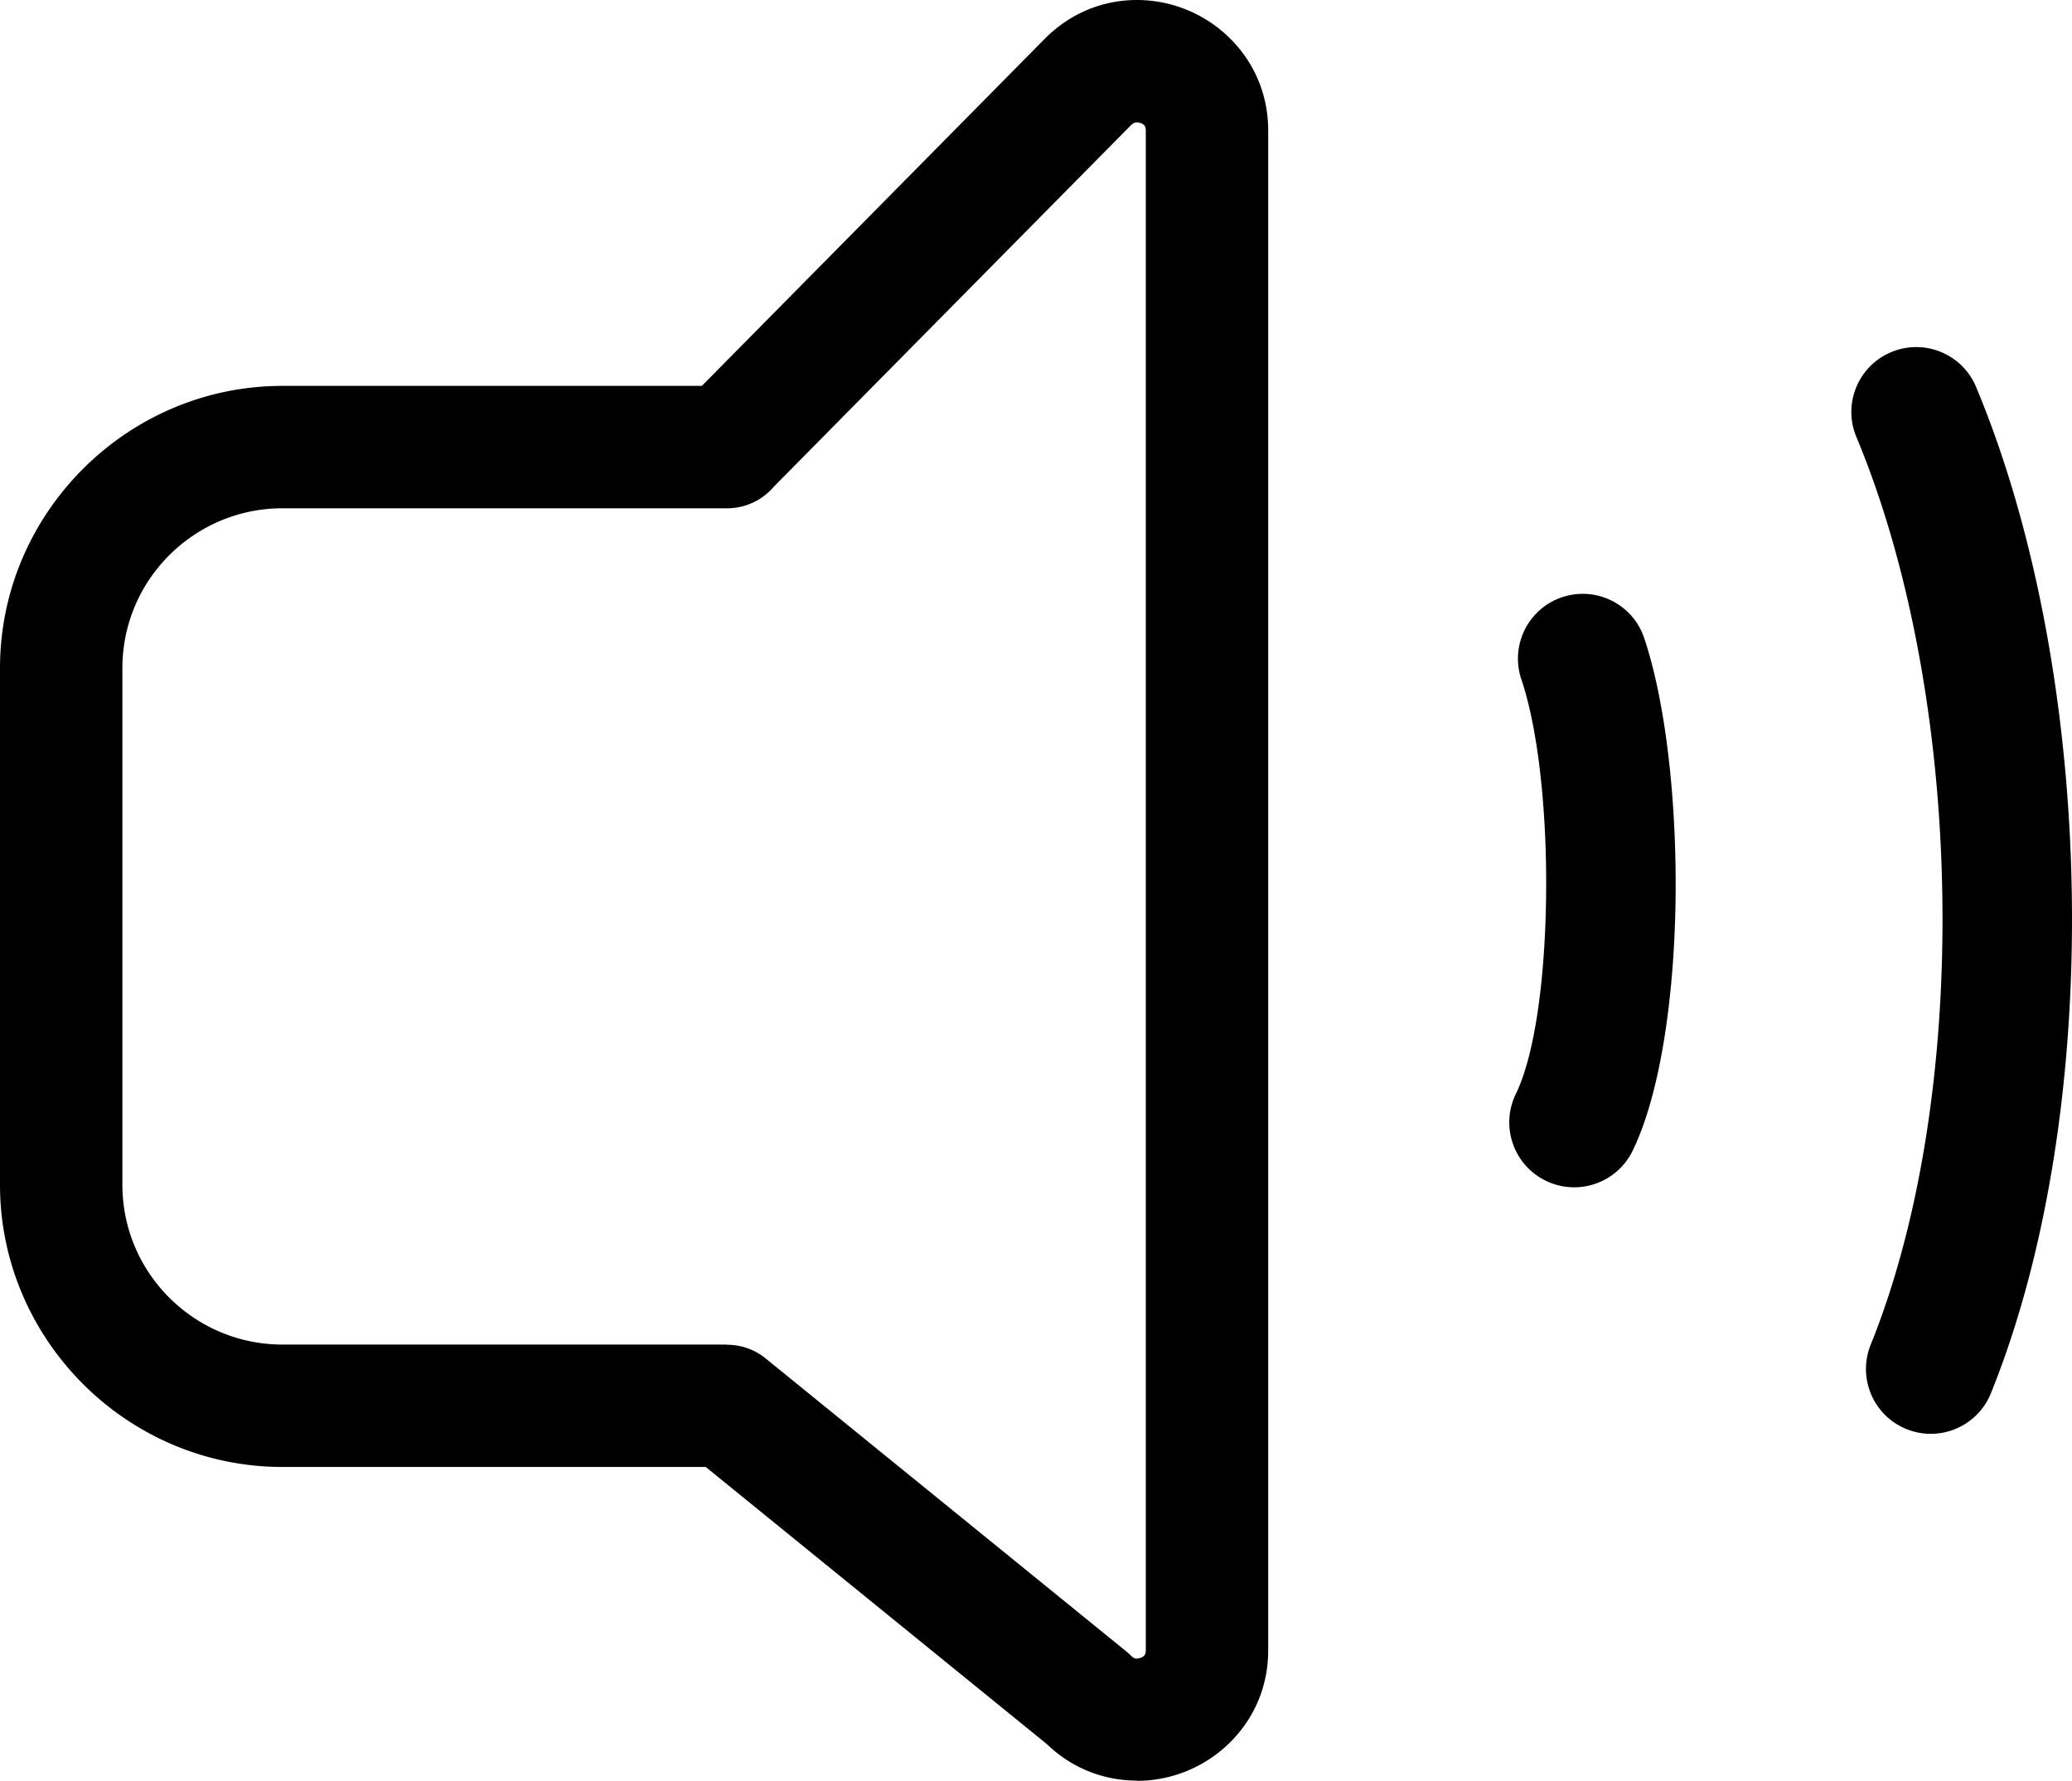 <svg xmlns="http://www.w3.org/2000/svg" shape-rendering="geometricPrecision" text-rendering="geometricPrecision" image-rendering="optimizeQuality" fill-rule="evenodd" clip-rule="evenodd" viewBox="0 0 512 440.076"><path fill-rule="nonzero" d="M458.706 107.953c-3.395-8.176.479-17.558 8.655-20.953 8.176-3.395 17.558.48 20.953 8.655 14.916 35.713 22.966 80.699 23.639 125.412.668 44.045-5.834 88.153-19.979 123.197-3.288 8.207-12.621 12.194-20.828 8.906-8.207-3.287-12.194-12.62-8.906-20.827 12.561-31.12 18.329-70.855 17.719-110.899-.615-40.677-7.848-81.403-21.253-113.491zM313.377 220.036V407.79c0 9.342-3.758 17.208-9.535 22.89a32.712 32.712 0 01-22.894 9.396v-.058c-7.853-.005-15.818-2.812-22.24-9.001l-84.318-68.505H69.792c-19.155 0-36.605-7.839-49.248-20.473C7.871 329.379 0 311.937 0 292.774V165.097c0-19.167 7.871-36.604 20.544-49.264 12.643-12.634 30.093-20.474 49.248-20.474H173.43l84.623-85.658C264.628 3.009 272.857 0 280.948 0a32.73 32.73 0 0122.894 9.391c5.768 5.682 9.535 13.535 9.535 22.89v187.755zM283.132 407.79V32.281c0-.659-.175-1.13-.44-1.39-.166-.161-.435-.323-.767-.457a2.58 2.58 0 00-.977-.189c-.48 0-.987.193-1.395.606l-88.35 89.43a15.099 15.099 0 01-11.517 5.324H69.792c-10.898 0-20.809 4.444-27.981 11.611-7.135 7.126-11.566 16.997-11.566 27.881v127.677c0 10.889 4.431 20.756 11.566 27.882 7.172 7.166 17.083 11.611 27.981 11.611h109.894v.049a15.007 15.007 0 019.512 3.377l88.844 72.182c.524.409 1.031.857 1.511 1.346.448.457.955.668 1.395.668v-.058c.345 0 .681-.067.977-.189.328-.13.601-.296.767-.462.265-.26.44-.73.44-1.39zm92.789-239.952c-2.803-8.382 1.718-17.46 10.1-20.263 8.382-2.803 17.459 1.718 20.262 10.1 5.516 16.378 8.176 41.803 7.732 65.98-.431 23.693-3.893 46.973-10.593 60.724-3.875 7.965-13.486 11.279-21.45 7.404-7.965-3.875-11.28-13.486-7.405-21.451 4.655-9.557 7.1-27.805 7.454-47.179.386-20.908-1.709-42.287-6.1-55.315z"/></svg>